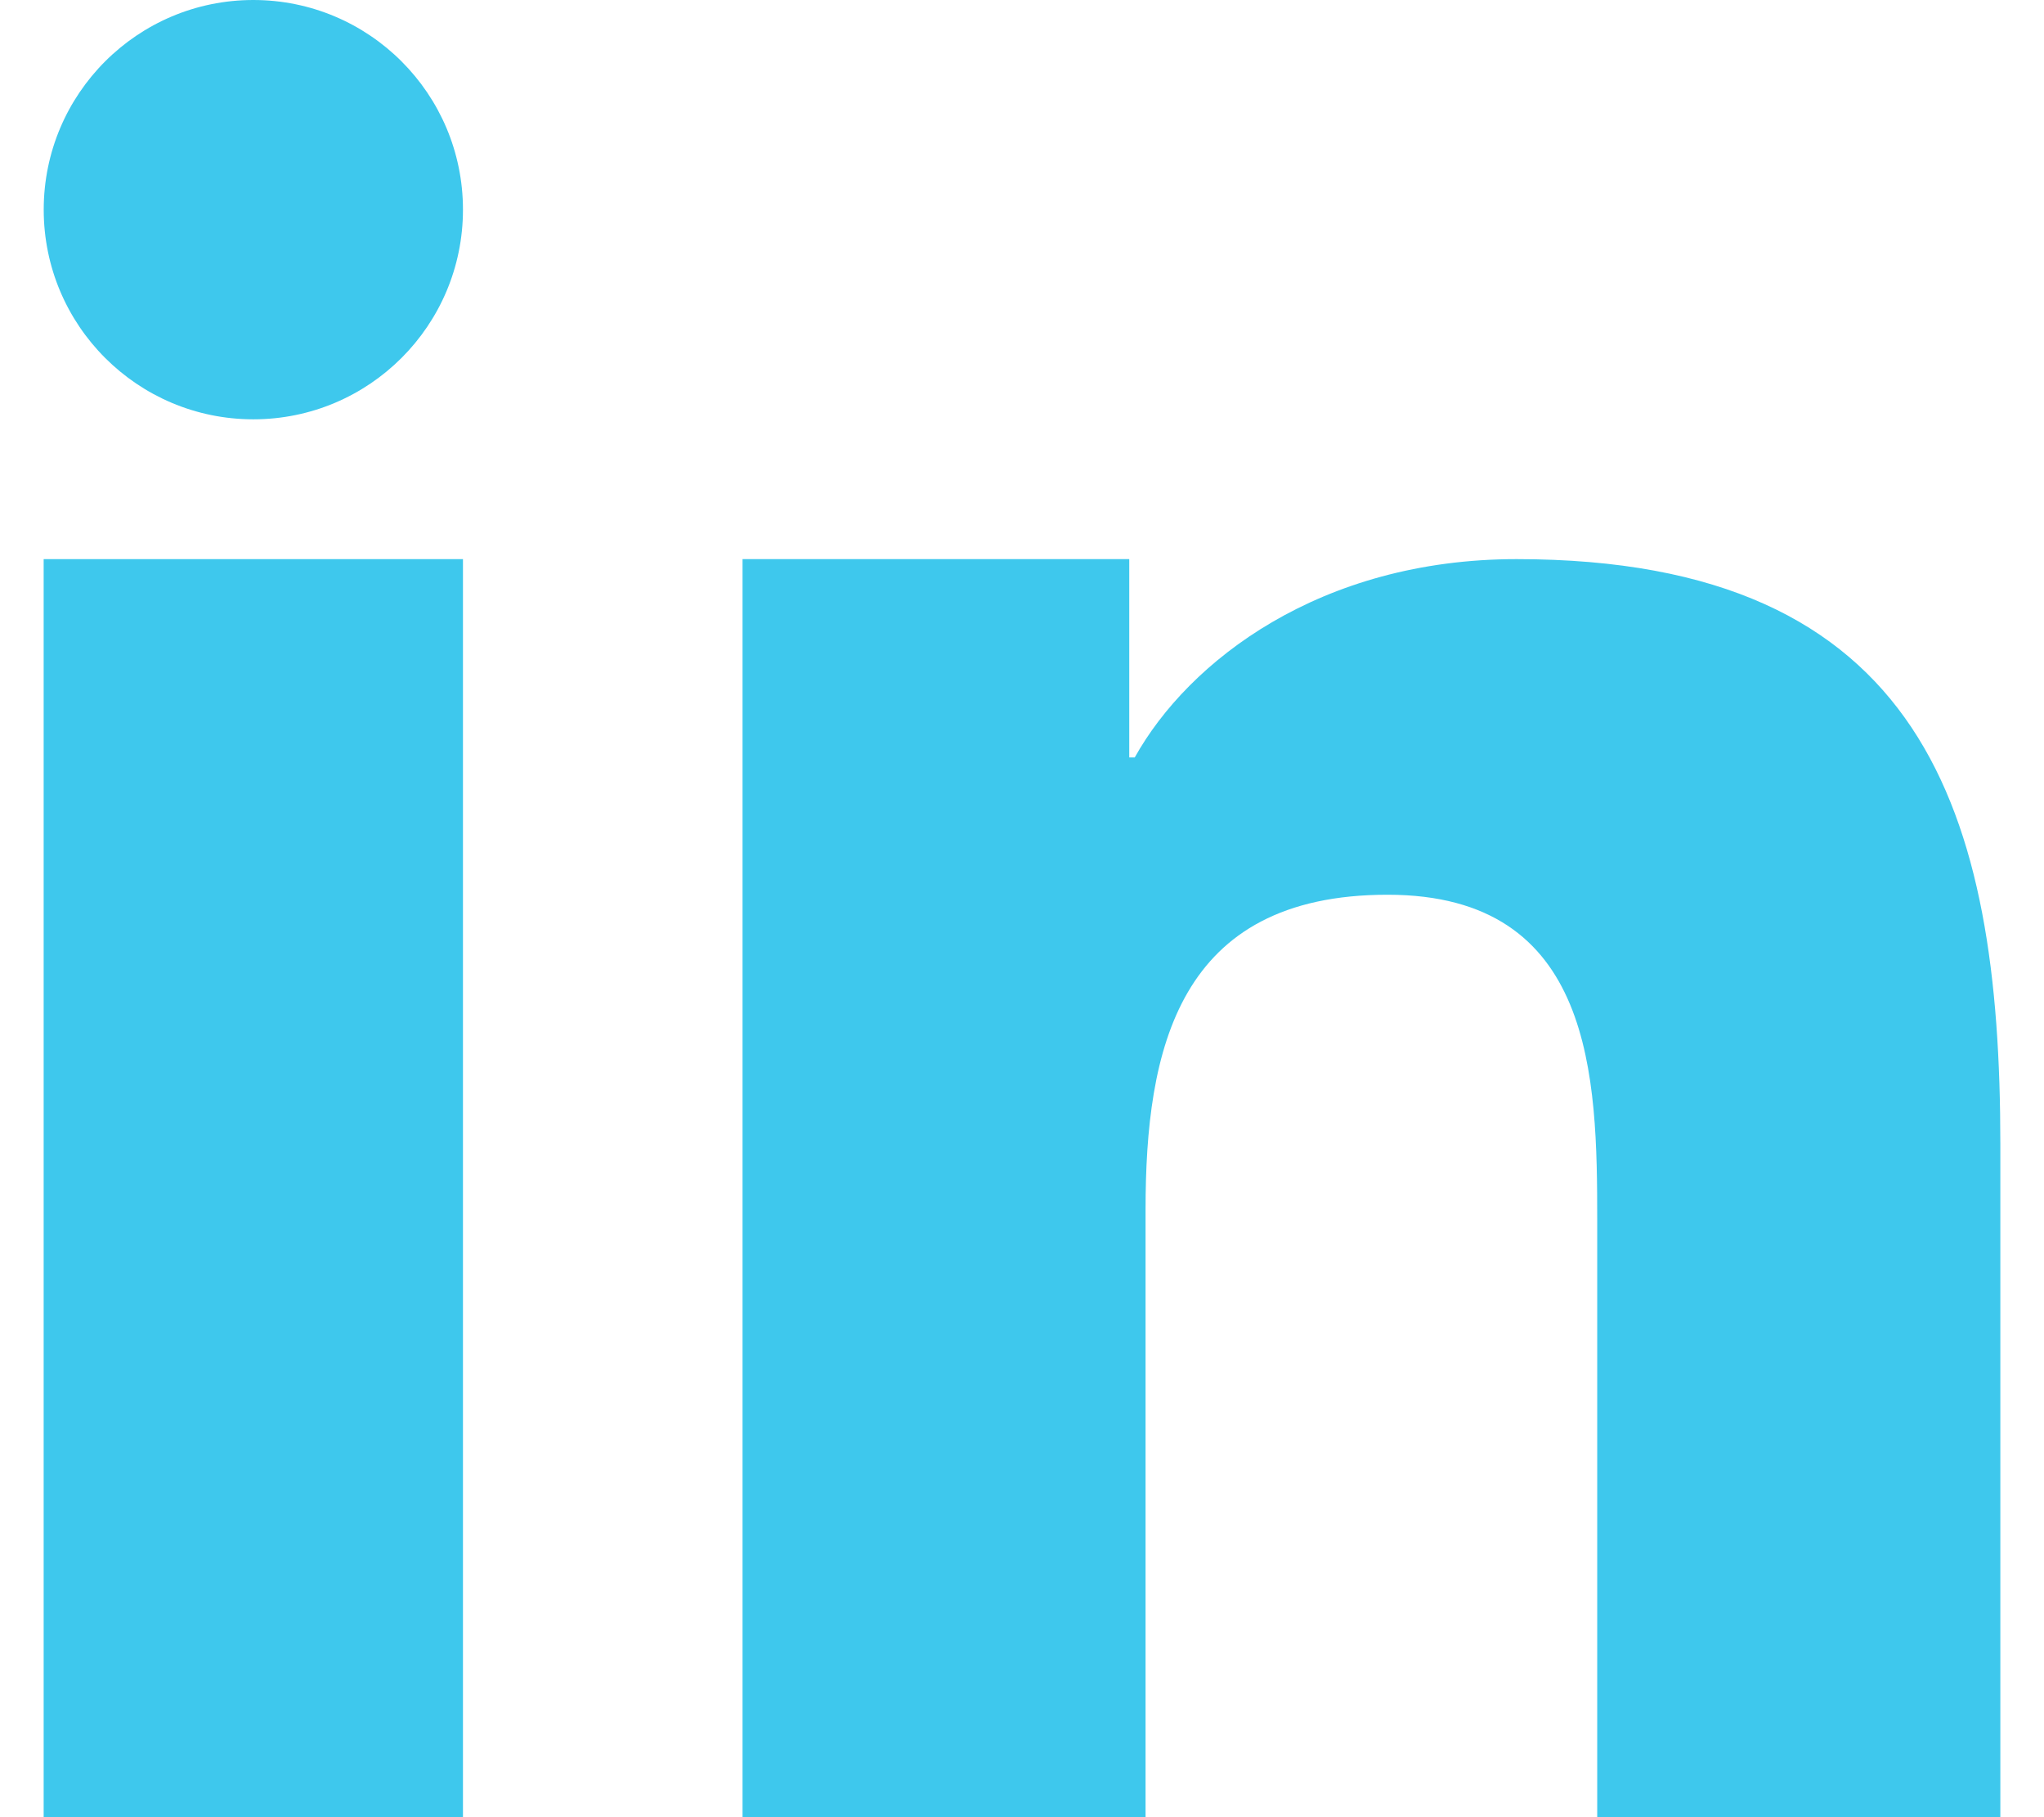 <!-- Generated by IcoMoon.io -->
<svg version="1.1" xmlns="http://www.w3.org/2000/svg" width="36" height="32" viewBox="0 0 36 32">
<title>linkedin2</title>
<path fill="#3EC8ED" d="M13.077 9.846h6.812v3.492h0.097c0.948-1.7 3.268-3.492 6.725-3.492 7.19 0 8.52 4.476 8.52 10.297v11.856h-7.1v-10.511c0-2.507-0.051-5.732-3.693-5.732-3.698 0-4.262 2.73-4.262 5.55v10.693h-7.098v-22.154z"></path>
<path fill="#3EC8ED" d="M0.769 9.846h7.385v22.154h-7.385v-22.154z"></path>
<path fill="#3EC8ED" d="M8.154 3.692c0 2.039-1.653 3.692-3.692 3.692s-3.692-1.653-3.692-3.692c0-2.039 1.653-3.692 3.692-3.692s3.692 1.653 3.692 3.692z"></path>
</svg>
